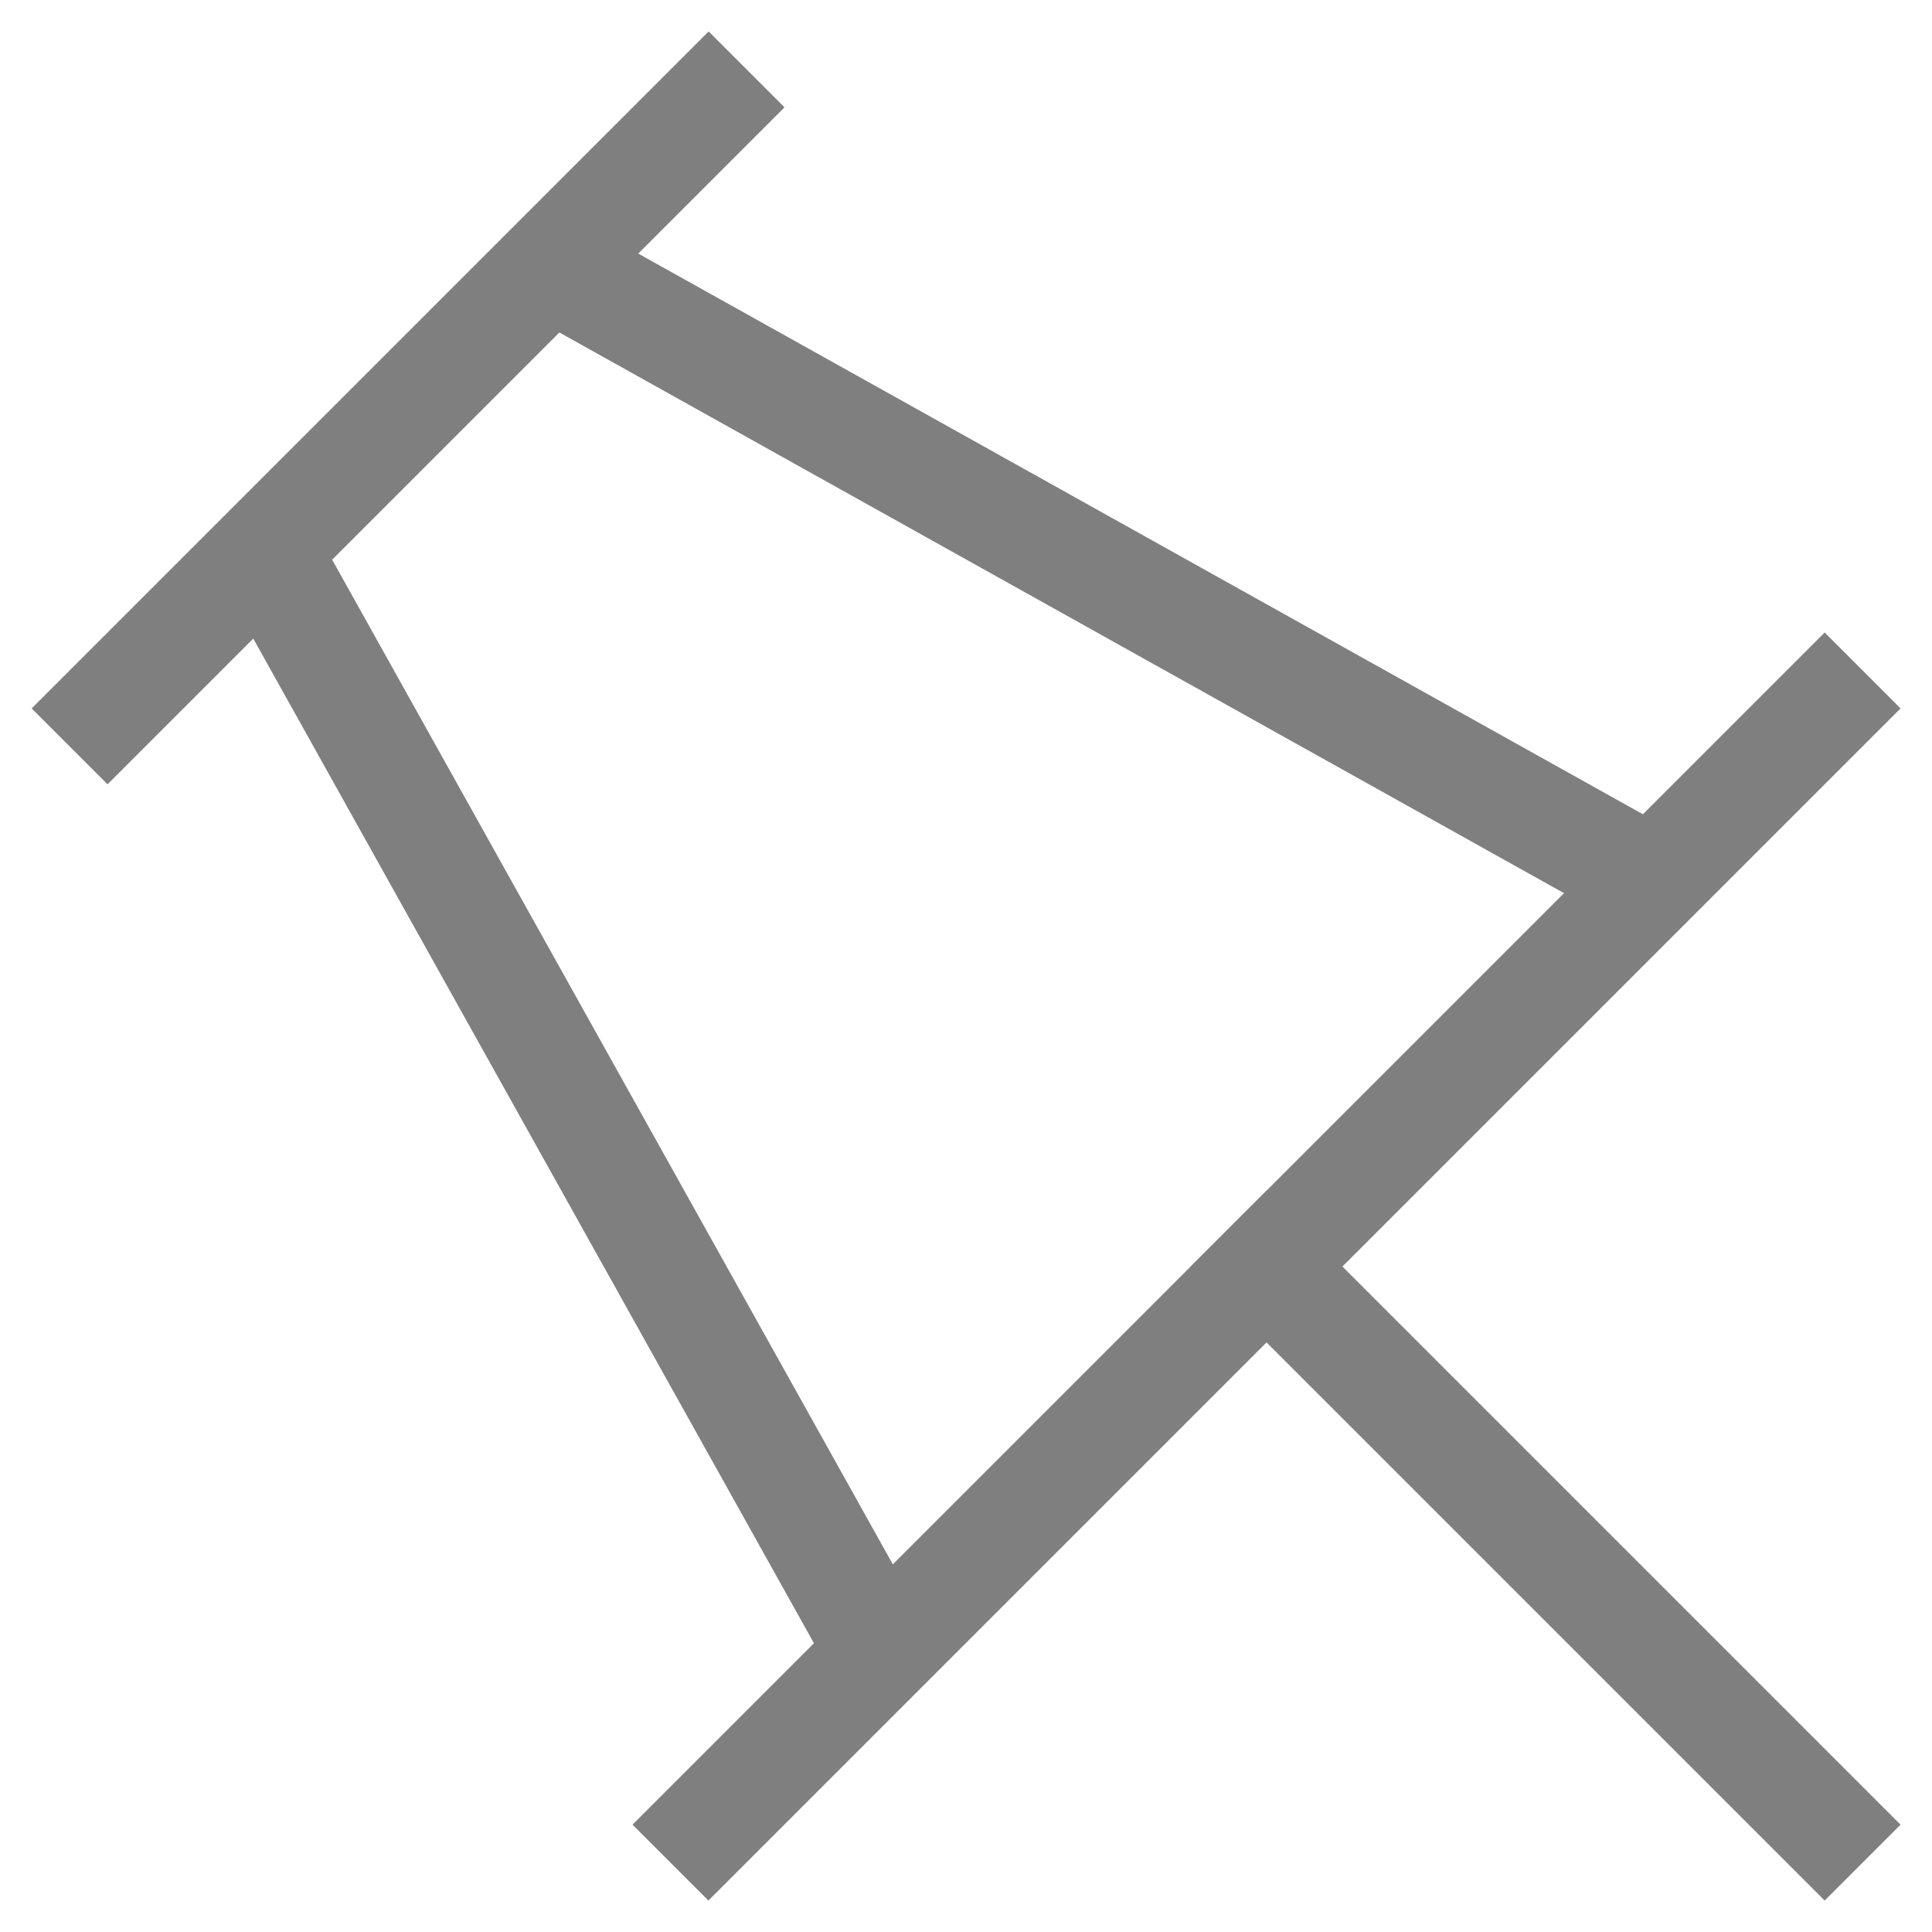 <svg width="18" height="18" viewBox="0 0 18 18" fill="none" xmlns="http://www.w3.org/2000/svg">
<g opacity="0.5">
<path d="M15.391 8.206L5.122 2.475" stroke="black" stroke-miterlimit="10"/>
<path d="M8.203 15.394L2.472 5.125" stroke="black" stroke-miterlimit="10"/>
<path d="M6.602 1L1.002 6.6" stroke="black" stroke-miterlimit="10" stroke-linecap="square"/>
<path d="M11.8 11.8L17 17" stroke="black" stroke-miterlimit="10" stroke-linecap="square"/>
<path d="M17 6.6L6.6 17" stroke="black" stroke-miterlimit="10" stroke-linecap="square"/>
</g>
</svg>

